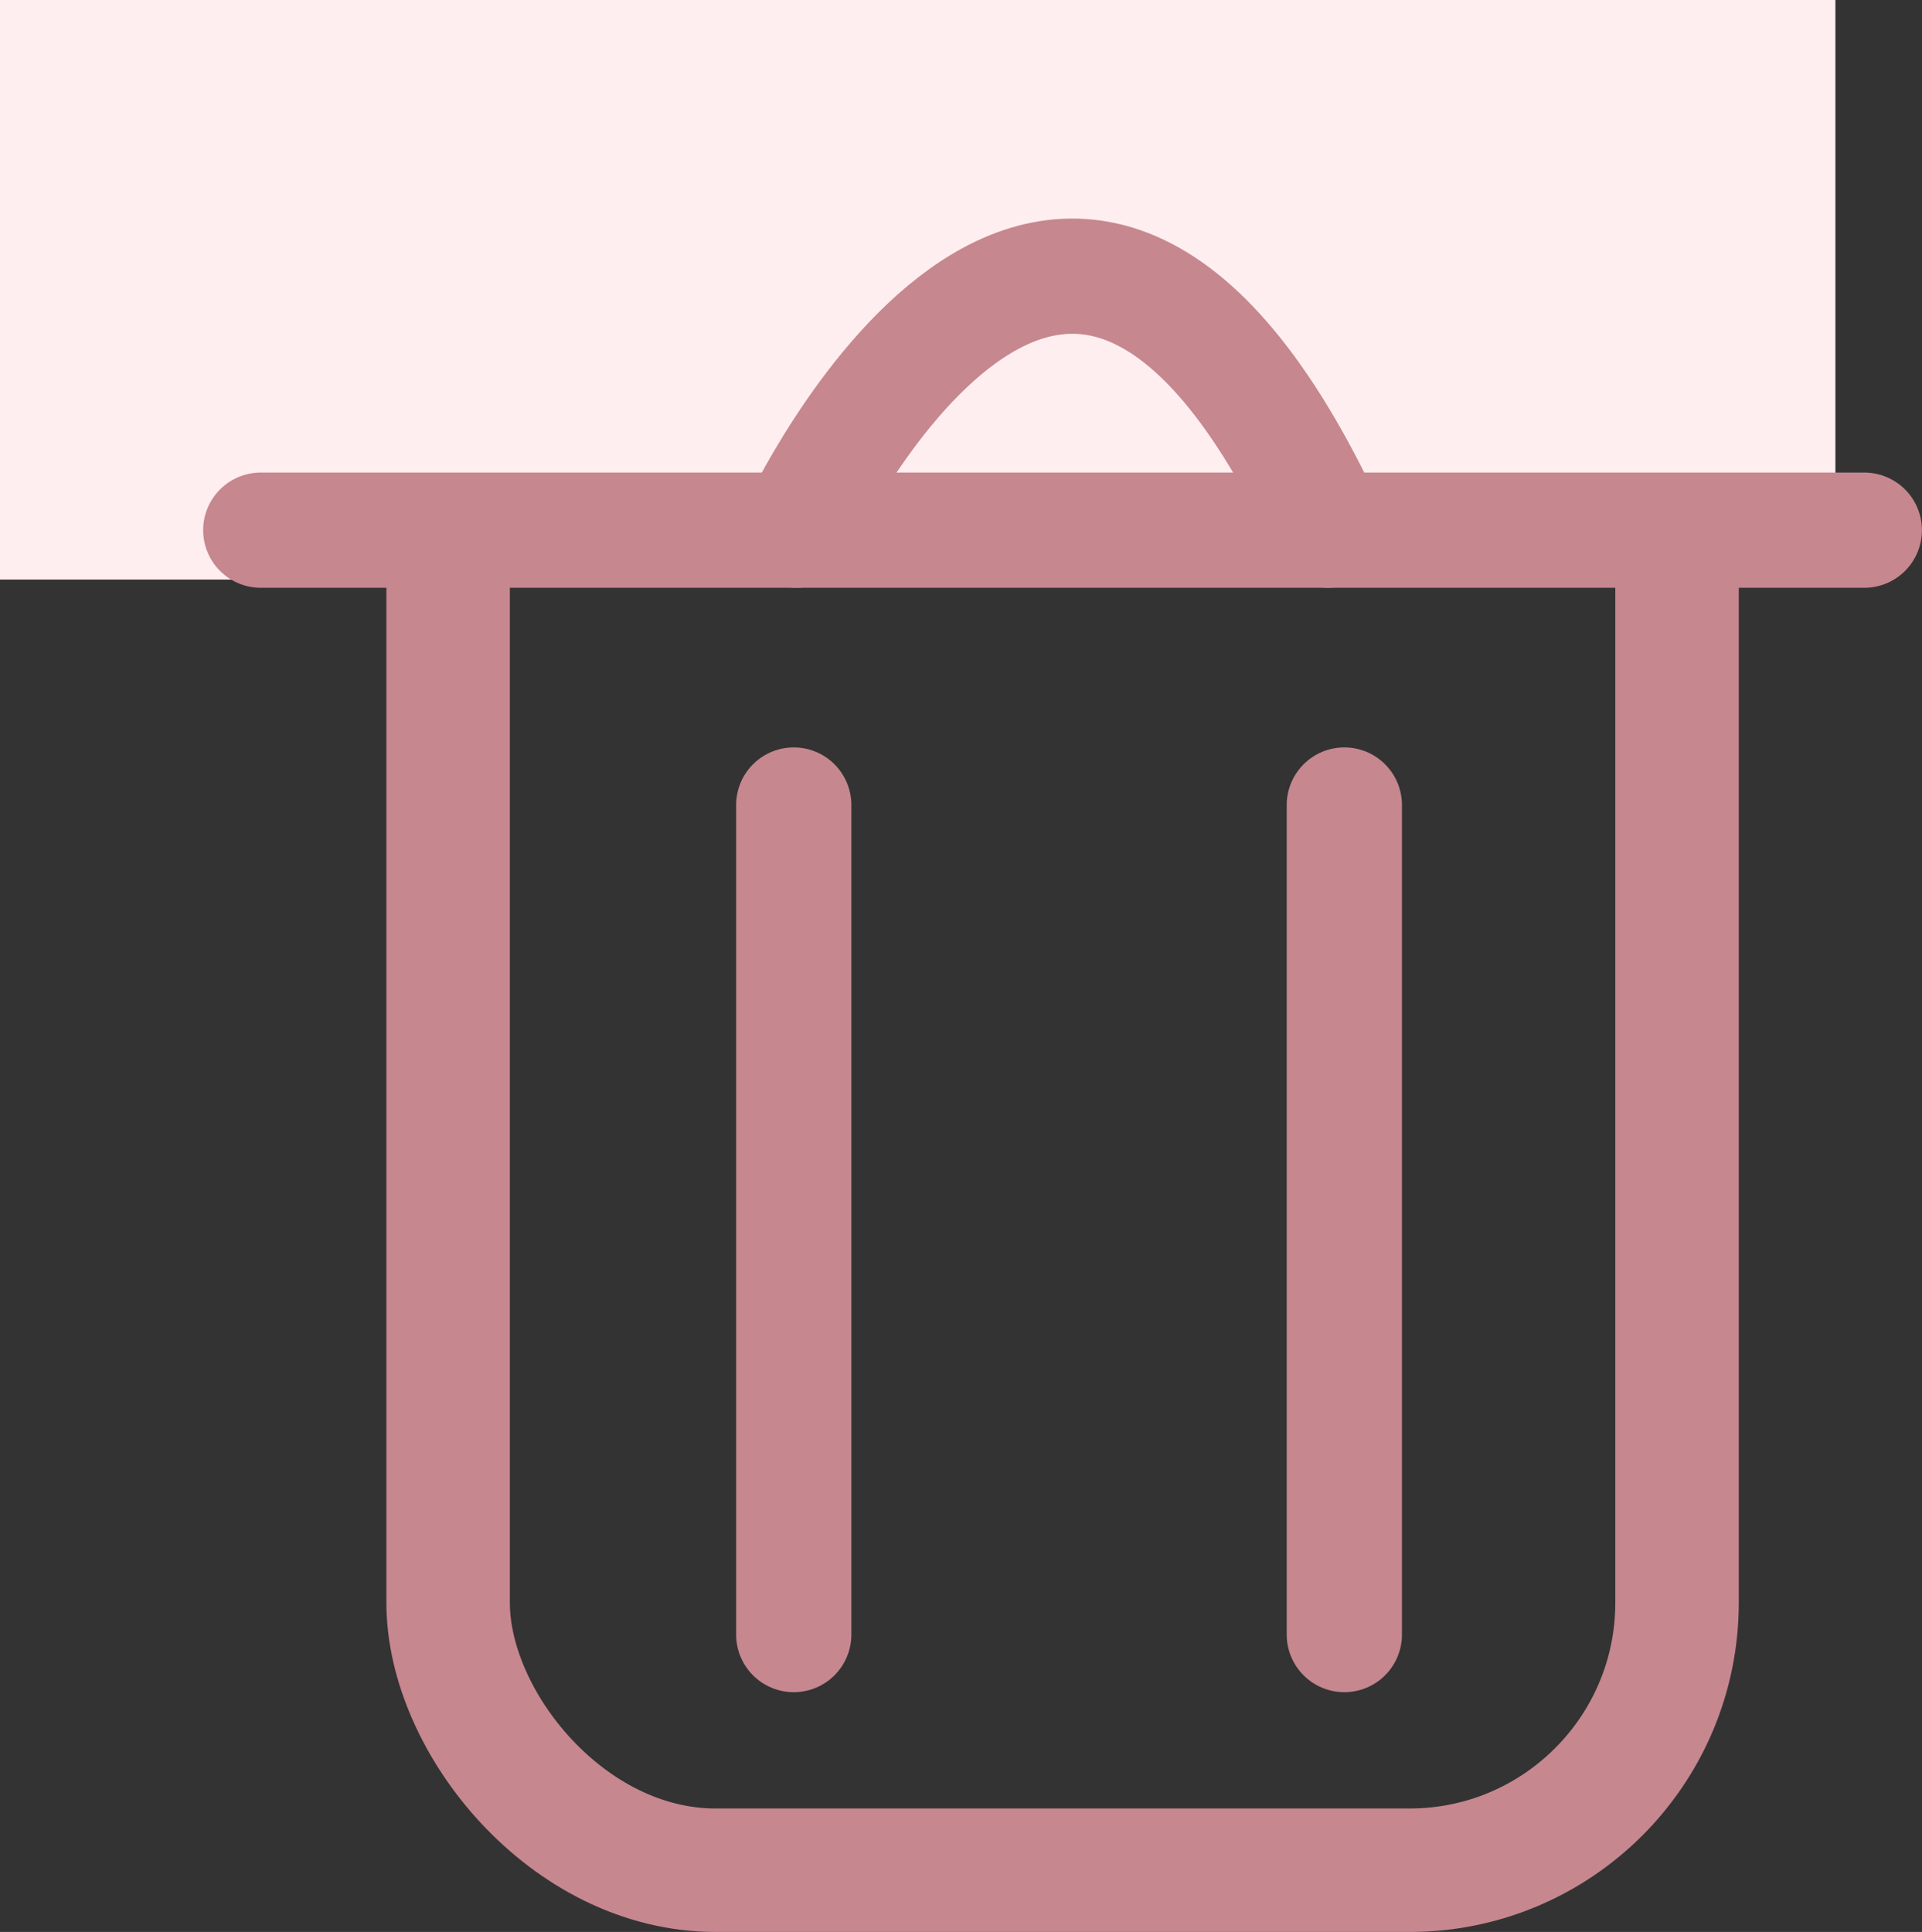 <svg xmlns="http://www.w3.org/2000/svg" width="23.35" height="23.471" viewBox="0 0 23.35 23.471"><rect x="0" y="0" width="23.35" height="23.471" fill="#333333" stroke="none"/><g transform="translate(-6855 5034)"><g transform="translate(6855 -5034)"><path d="M6863.8-5058.2v10.078" transform="translate(-6854.157 5067.98)" fill="none" stroke="#c6878f" stroke-linecap="round" stroke-width="1.4"/><path d="M6863.8-5058.2v10.078" transform="translate(-6847.468 5067.98)" fill="none" stroke="#c6878f" stroke-linecap="round" stroke-width="1.4"/><g transform="translate(4.694 2.347)" fill="none" stroke="#c6878f" stroke-width="1.5"><rect width="16.43" height="21.124" rx="4" stroke="none"/><rect x="0.75" y="0.75" width="14.93" height="19.624" rx="3.25" fill="none"/></g><rect width="22.298" height="7.041" fill="#ffeeef"/></g><path d="M6857.8-5062h19.481" transform="translate(0.368 34.441)" fill="none" stroke="#c6878f" stroke-linecap="round" stroke-width="1.4"/><path d="M6863.25-5061.46s3.227-6.943,6.454,0" transform="translate(1.431 33.901)" fill="none" stroke="#c6878f" stroke-linecap="round" stroke-width="1.4"/></g></svg>